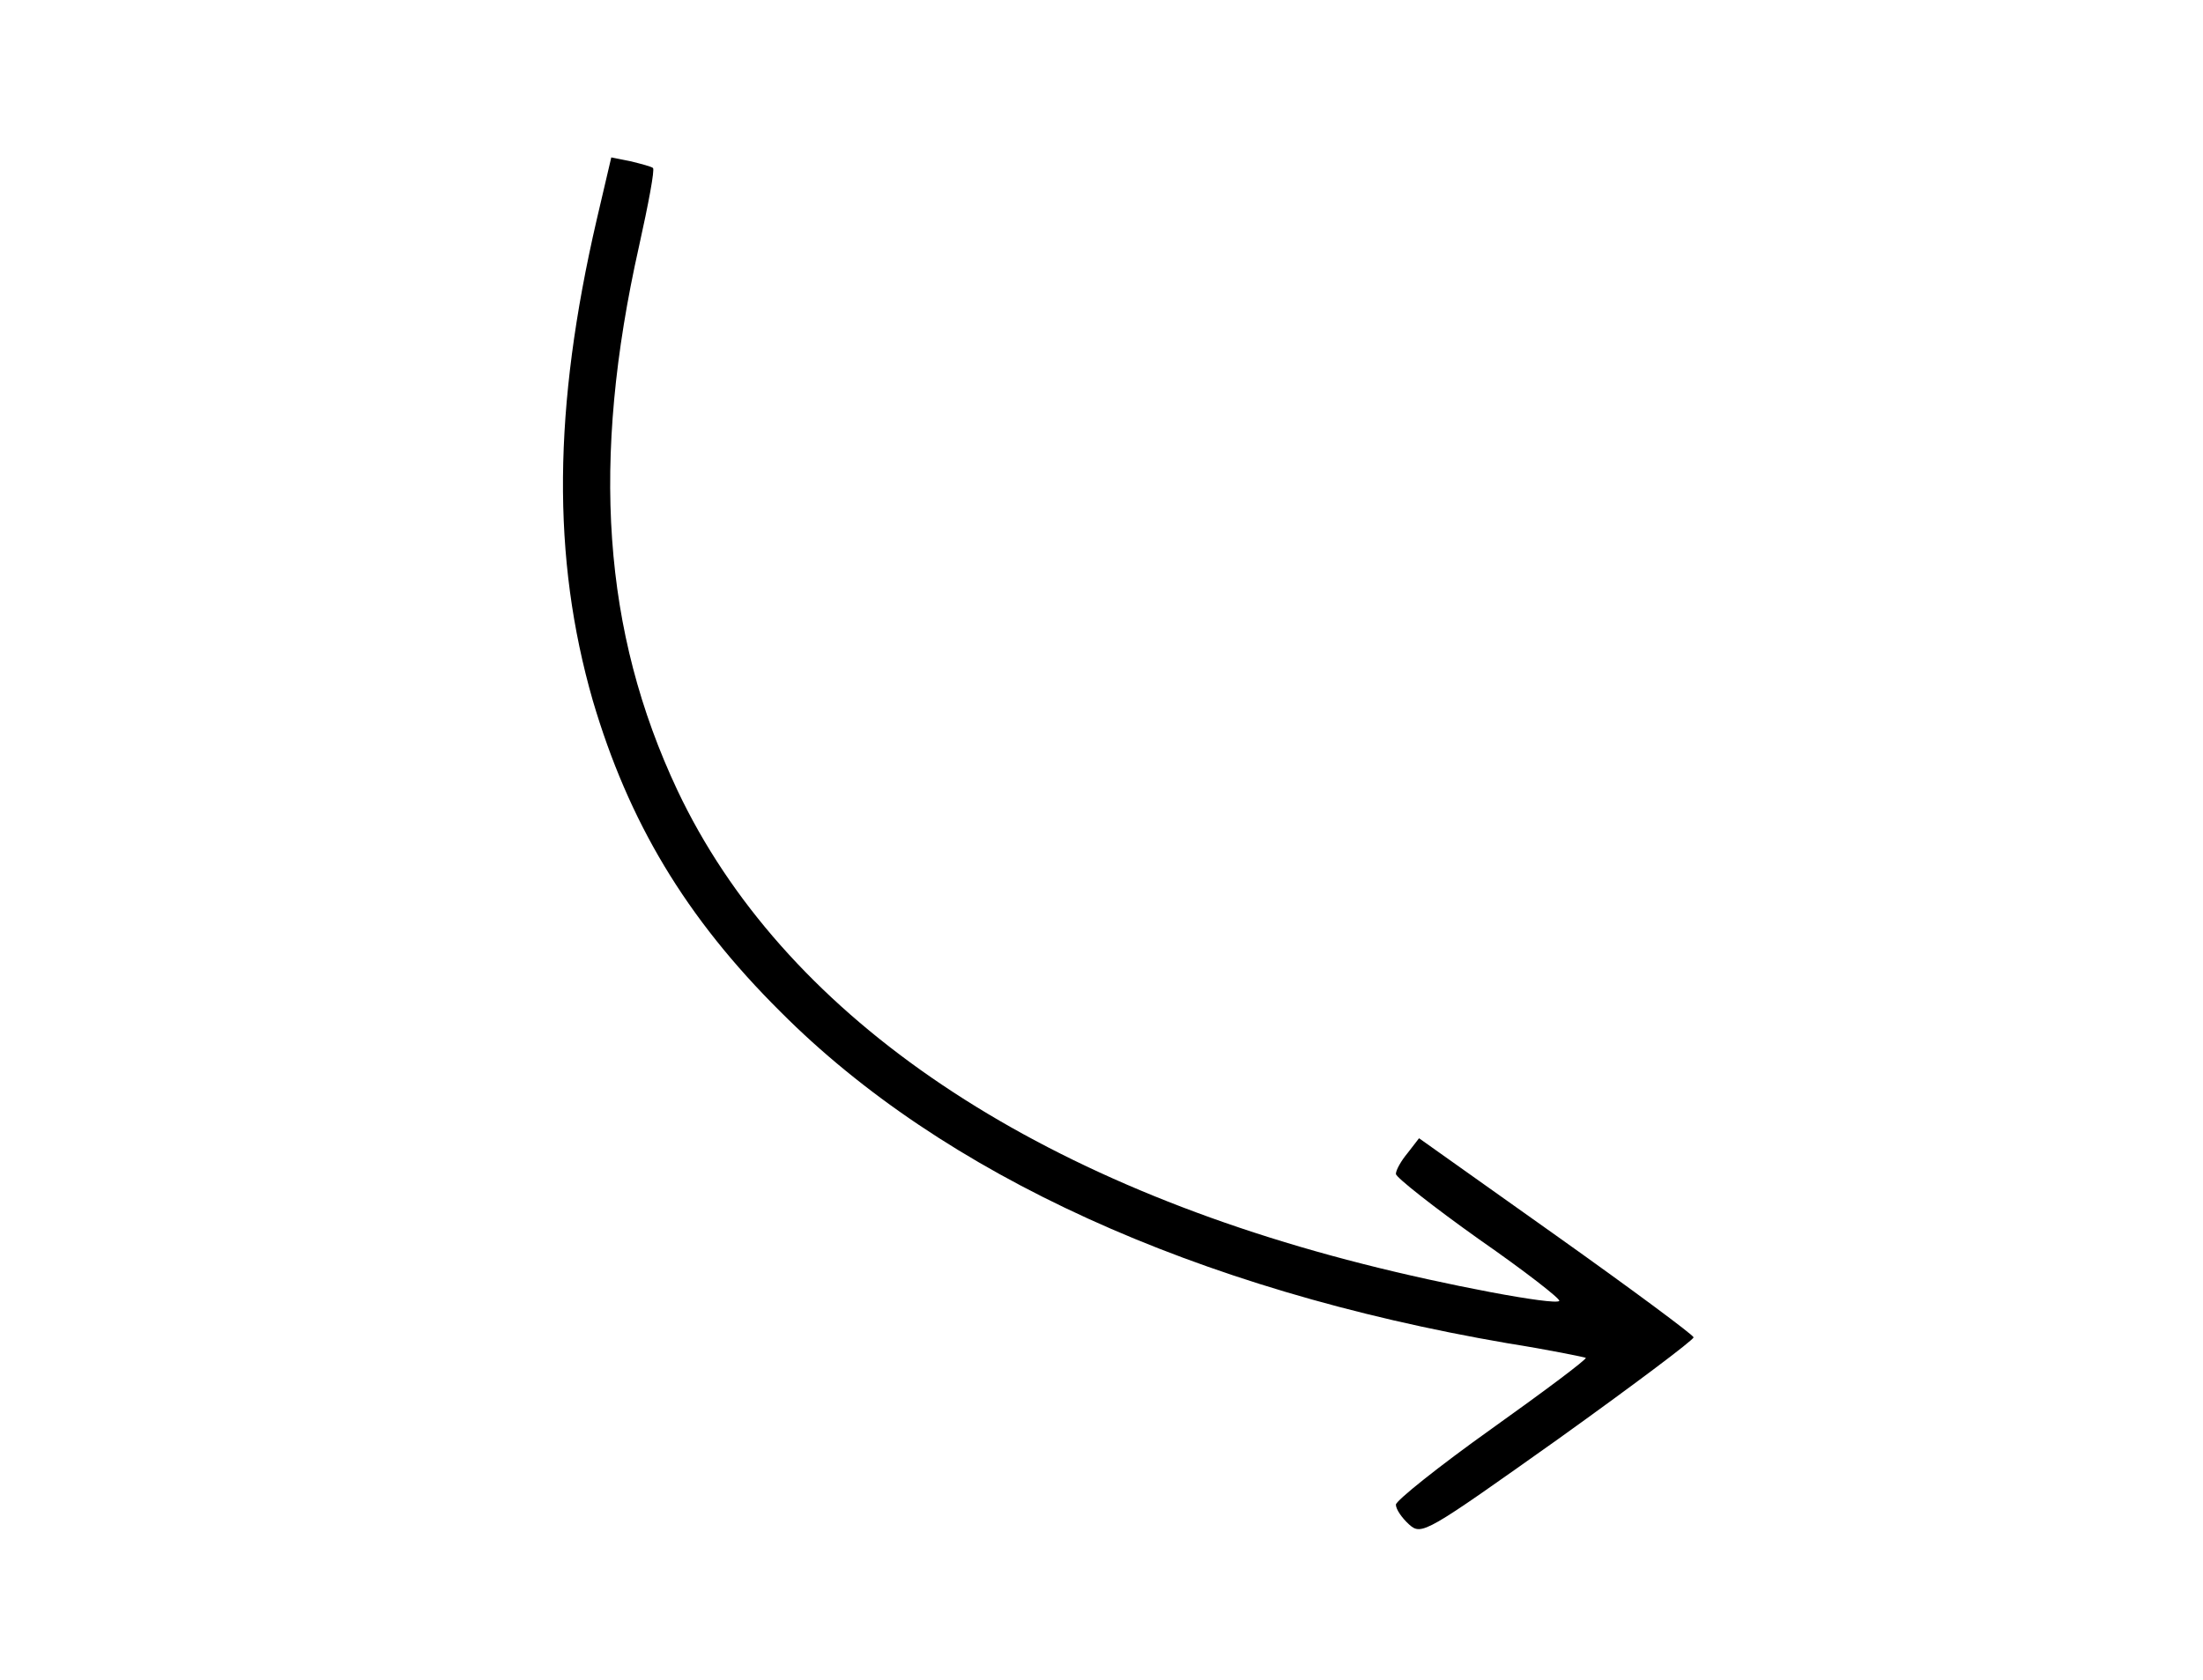 <?xml version="1.0" standalone="no"?>
<!DOCTYPE svg PUBLIC "-//W3C//DTD SVG 20010904//EN"
 "http://www.w3.org/TR/2001/REC-SVG-20010904/DTD/svg10.dtd">
<svg version="1.0" xmlns="http://www.w3.org/2000/svg"
 width="333pt" height="254pt" viewBox="0 0 333 254"
 preserveAspectRatio="xMidYMid meet">

<g transform="translate(0,254) scale(0.1,-0.1)"
fill="#000000" stroke="none">
<path d="M902 2208 c-66 -285 -68 -511 -6 -727 54 -183 140 -328 284 -471 245
-246 627 -420 1099 -501 63 -10 116 -21 118 -22 2 -2 -62 -50 -142 -107 -80
-57 -145 -109 -145 -115 0 -7 9 -20 20 -30 19 -17 25 -13 225 129 113 81 205
150 205 154 -1 4 -94 73 -208 154 l-207 147 -17 -22 c-10 -12 -18 -26 -18 -32
0 -5 57 -50 126 -99 69 -48 123 -90 121 -93 -7 -7 -172 24 -297 56 -516 131
-878 382 -1036 716 -113 240 -131 498 -58 823 14 63 24 116 21 118 -2 2 -17 6
-33 10 l-30 6 -22 -94z"/>
</g>
</svg>
